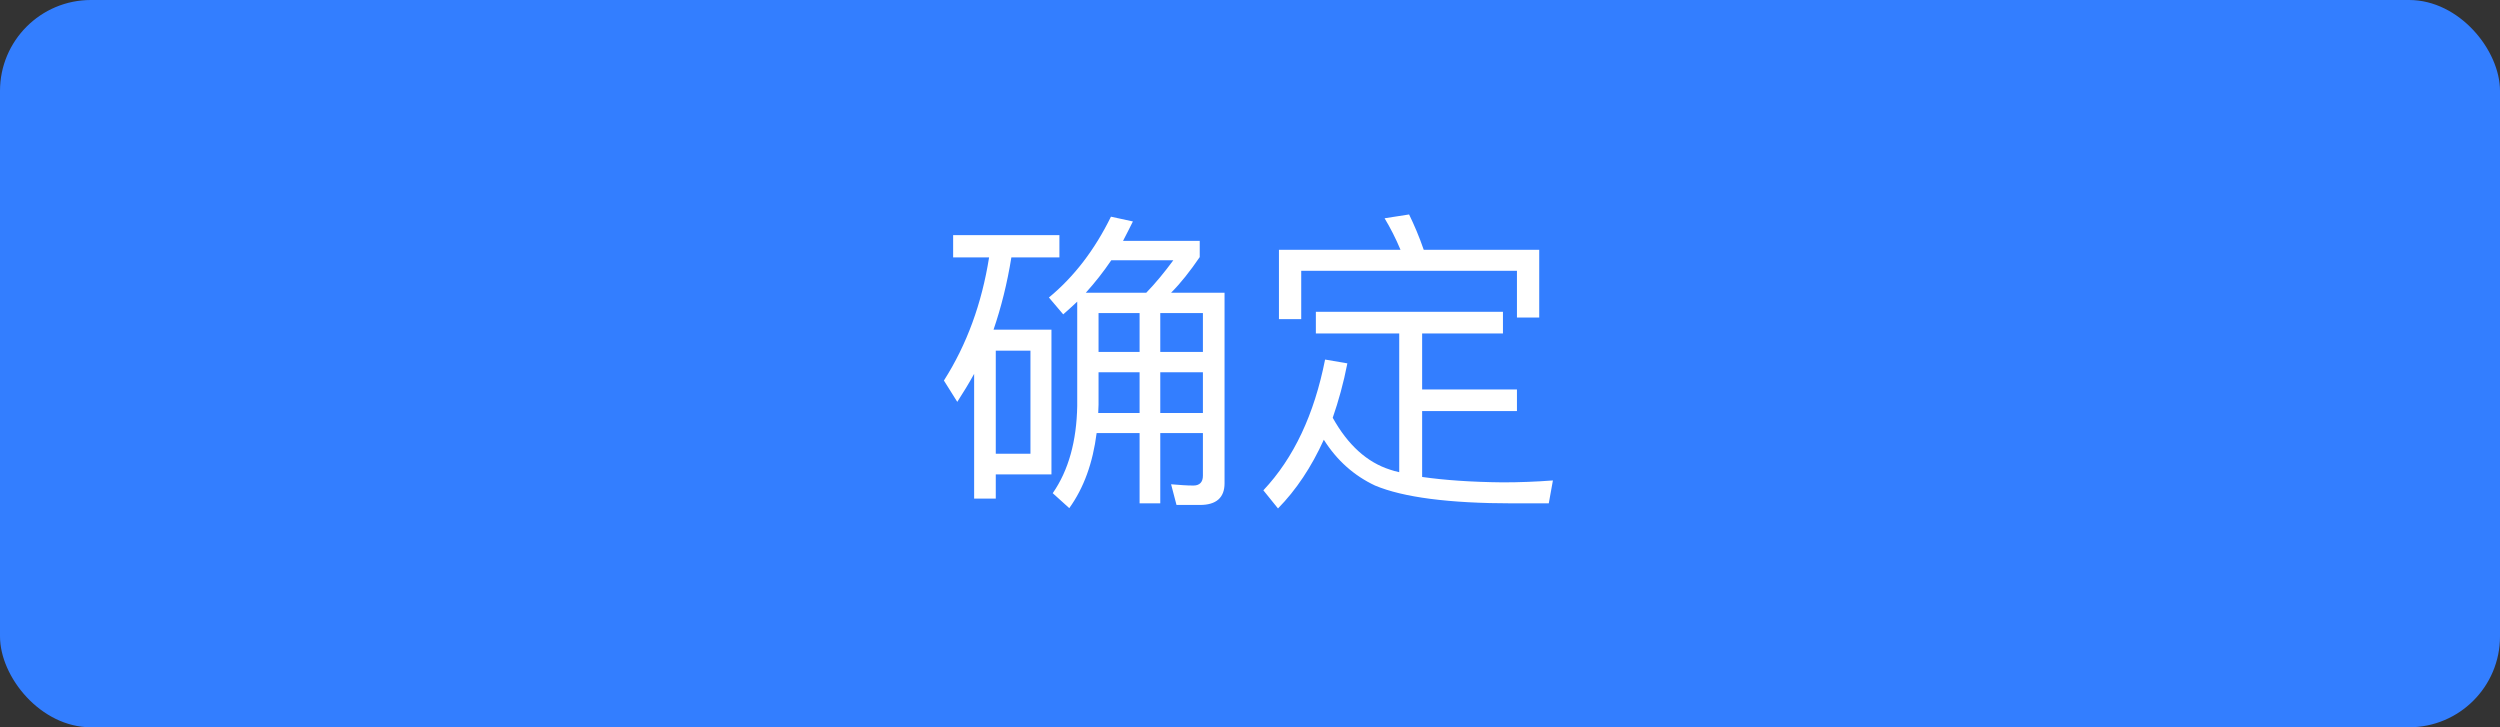 <svg width="110" height="32" viewBox="0 0 110 32" fill="none" xmlns="http://www.w3.org/2000/svg">
<rect x="0" y="0" width="110" height="32" fill="#333333" stroke="none"/>
<rect width="110" height="32" rx="4" fill="#337EFF"/>
<path d="M48.336 16.38H50.142V18.172H48.322C48.322 18.046 48.336 17.92 48.336 17.808V16.38ZM48.252 19.054H50.142V22.148H51.052V19.054H52.928V20.93C52.928 21.21 52.788 21.364 52.508 21.364C52.2 21.364 51.878 21.336 51.528 21.308L51.766 22.218H52.802C53.516 22.218 53.88 21.896 53.88 21.266V12.88H51.528C51.948 12.46 52.368 11.928 52.788 11.312V10.598H49.414C49.554 10.318 49.708 10.038 49.848 9.744L48.882 9.534C48.168 10.99 47.258 12.18 46.152 13.09L46.782 13.832C46.978 13.664 47.188 13.468 47.398 13.272V17.864C47.37 19.404 47.02 20.692 46.32 21.7L47.048 22.358C47.692 21.462 48.084 20.37 48.252 19.054ZM50.436 12.88H47.776C48.168 12.446 48.546 11.97 48.896 11.452H51.626C51.234 11.984 50.842 12.46 50.436 12.88ZM52.928 18.172H51.052V16.38H52.928V18.172ZM52.928 15.484H51.052V13.776H52.928V15.484ZM50.142 13.776V15.484H48.336V13.776H50.142ZM41.938 10.346V11.326H43.52C43.198 13.356 42.54 15.162 41.532 16.744L42.12 17.682C42.372 17.29 42.624 16.884 42.862 16.45V21.938H43.814V20.874H46.264V14.504H43.716C44.052 13.524 44.318 12.46 44.5 11.326H46.614V10.346H41.938ZM43.814 19.964V15.428H45.34V19.964H43.814ZM57.898 13.72V14.672H61.566V20.776C61.426 20.748 61.286 20.706 61.16 20.664C60.152 20.342 59.312 19.586 58.64 18.382C58.892 17.654 59.116 16.856 59.284 15.988L58.304 15.82C57.828 18.228 56.932 20.146 55.588 21.574L56.232 22.372C57.03 21.56 57.702 20.552 58.248 19.348C58.822 20.258 59.578 20.93 60.502 21.364C61.734 21.882 63.75 22.148 66.578 22.148H68.146L68.328 21.14C67.572 21.196 66.844 21.224 66.13 21.224C64.73 21.21 63.554 21.126 62.574 20.986V18.088H66.746V17.136H62.574V14.672H66.13V13.72H57.898ZM67.726 10.99H62.644C62.448 10.416 62.224 9.898 62 9.436L60.922 9.604C61.174 10.024 61.412 10.486 61.622 10.99H56.274V14.042H57.254V11.914H66.746V13.972H67.726V10.99Z" fill="white"/>
</svg>
